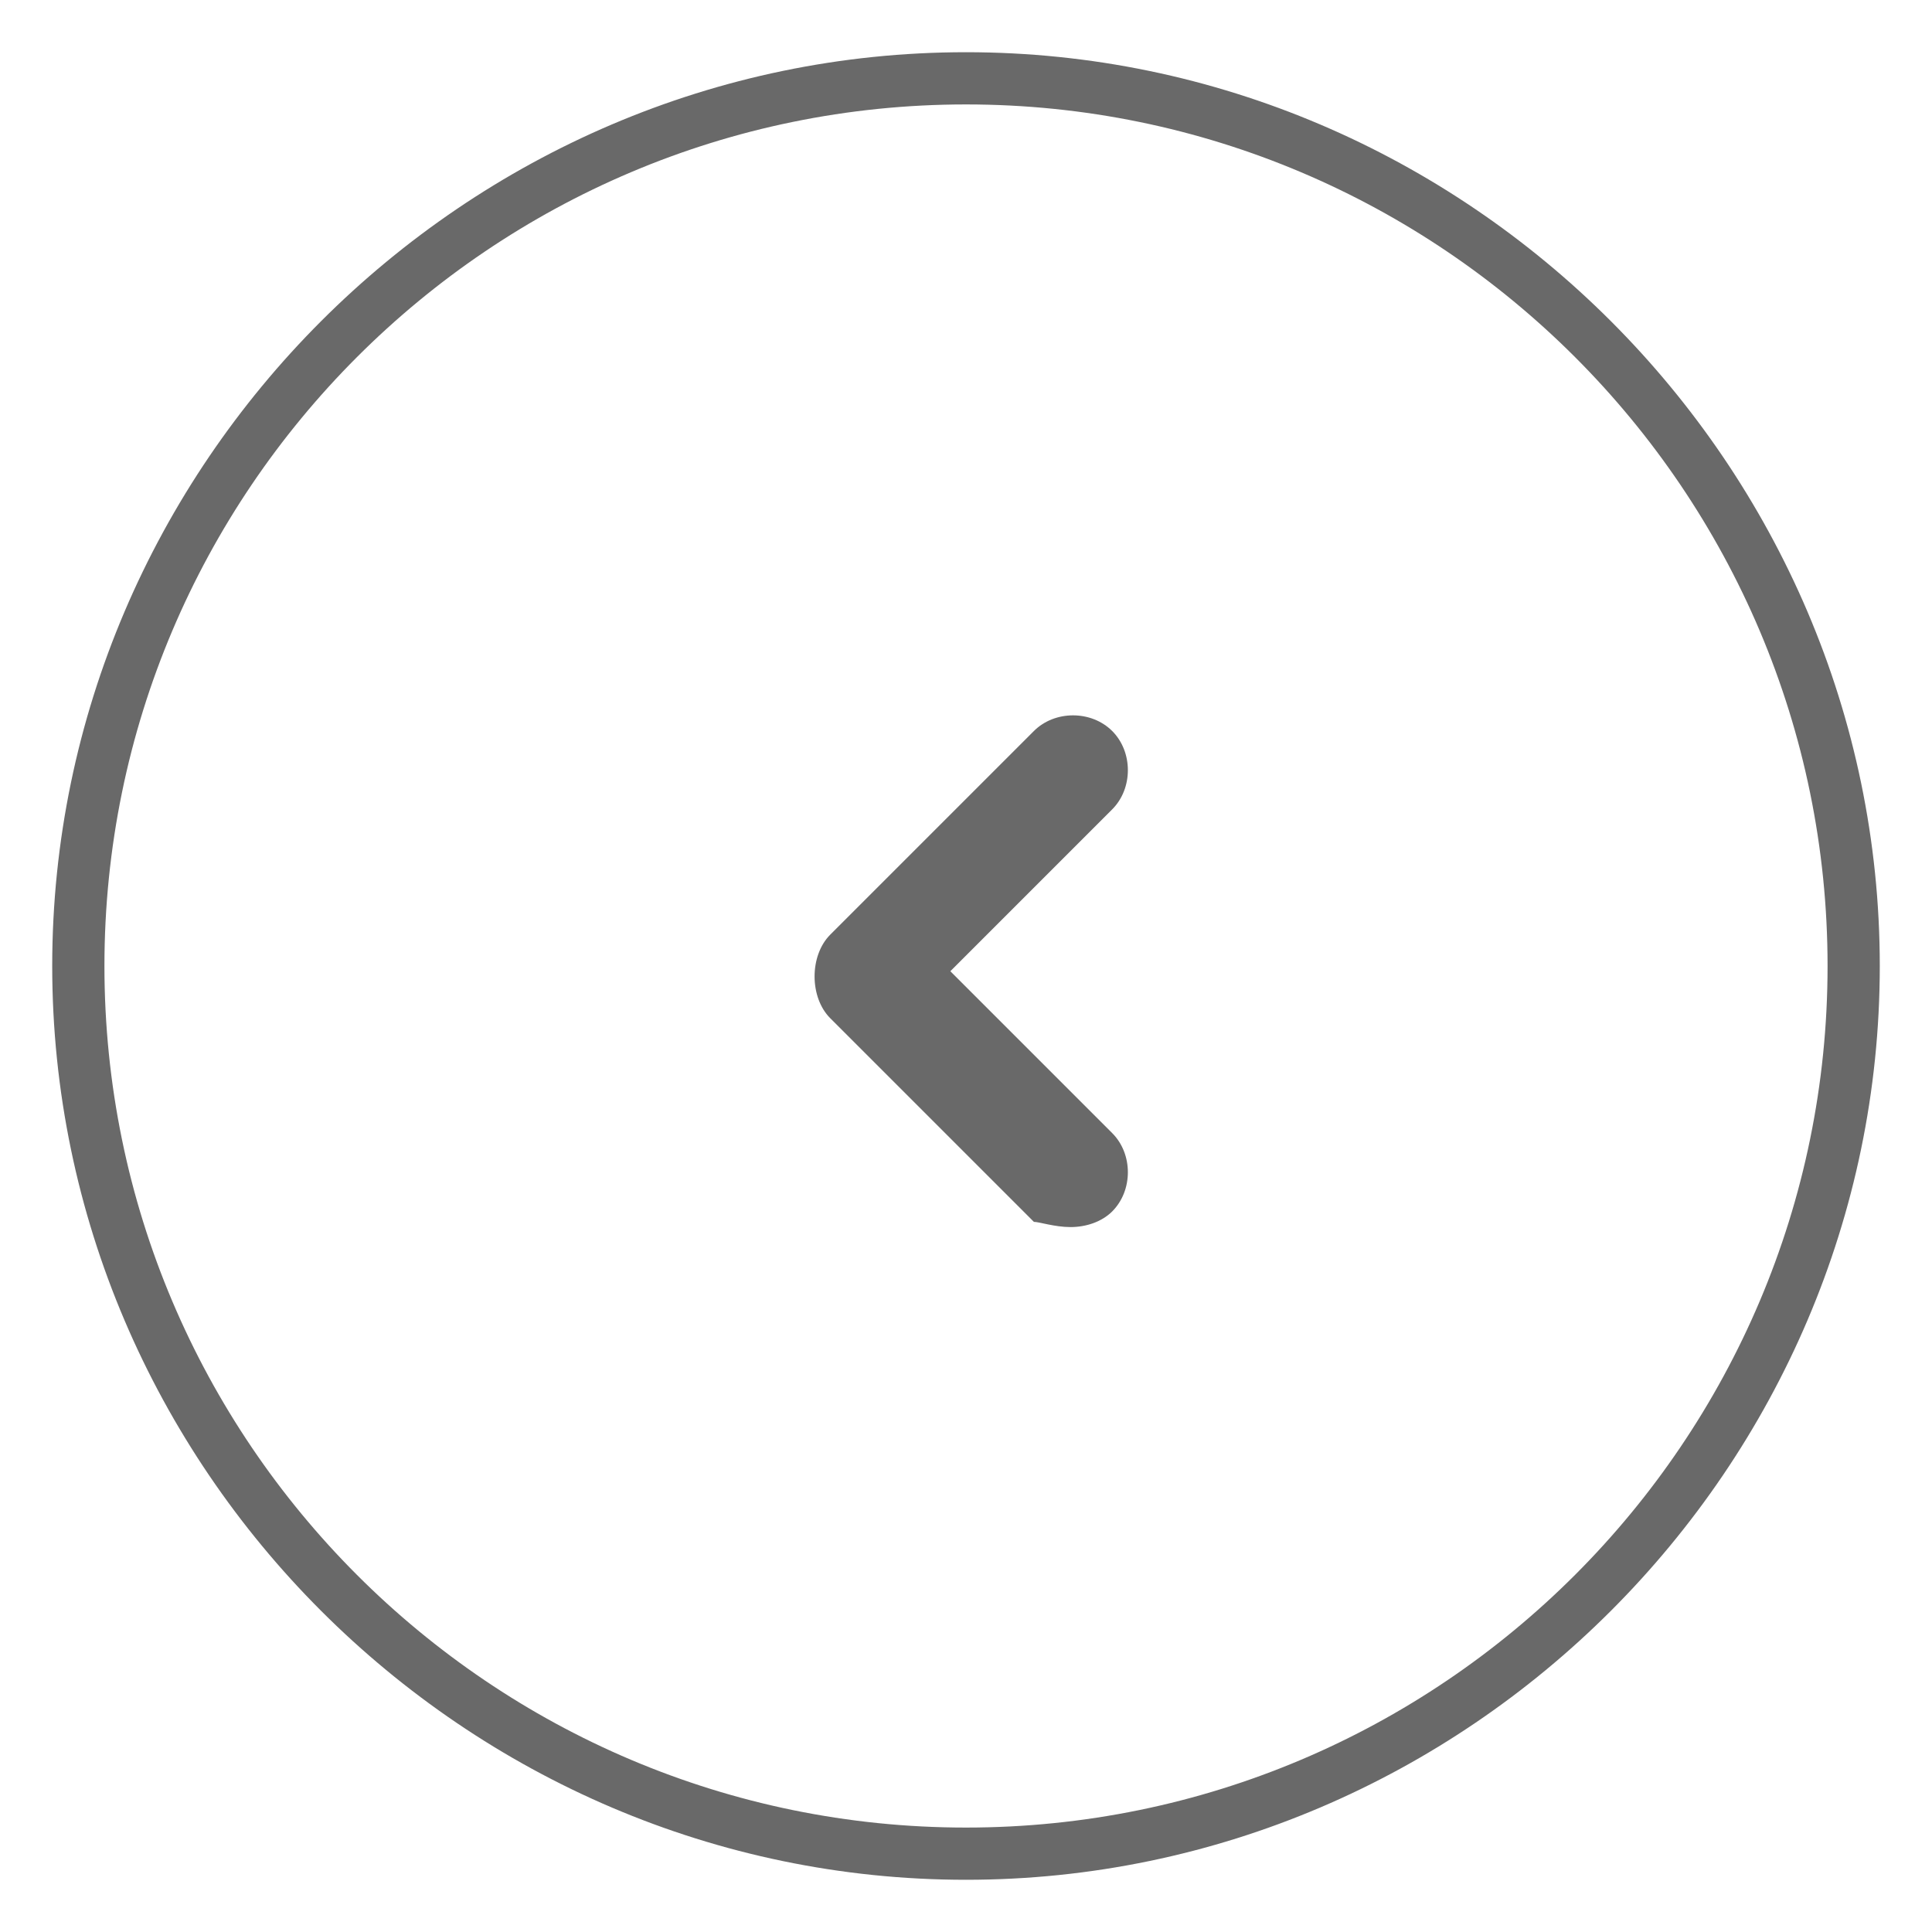<svg xmlns="http://www.w3.org/2000/svg" width="37" height="37" viewBox="0 0 37 37"><path fill="#696969" d="M18.5 36C8.9 36 1 28.1 1 18.5S8.9 1 18.5 1 36 8.9 36 18.5 28.1 36 18.5 36zm0-34C9.4 2 2 9.4 2 18.5S9.4 35 18.5 35 35 27.6 35 18.5 27.6 2 18.5 2z"/><path fill="#696969" d="M20.5 23.5c.3 0 .6-.1.8-.3.4-.4.4-1.1 0-1.5l-3.1-3.1 3.1-3.1c.4-.4.4-1.1 0-1.5-.4-.4-1.1-.4-1.5 0l-3.9 3.9c-.2.2-.3.5-.3.8 0 .3.1.6.3.8l3.9 3.9c.1 0 .4.1.7.1z"/></svg>